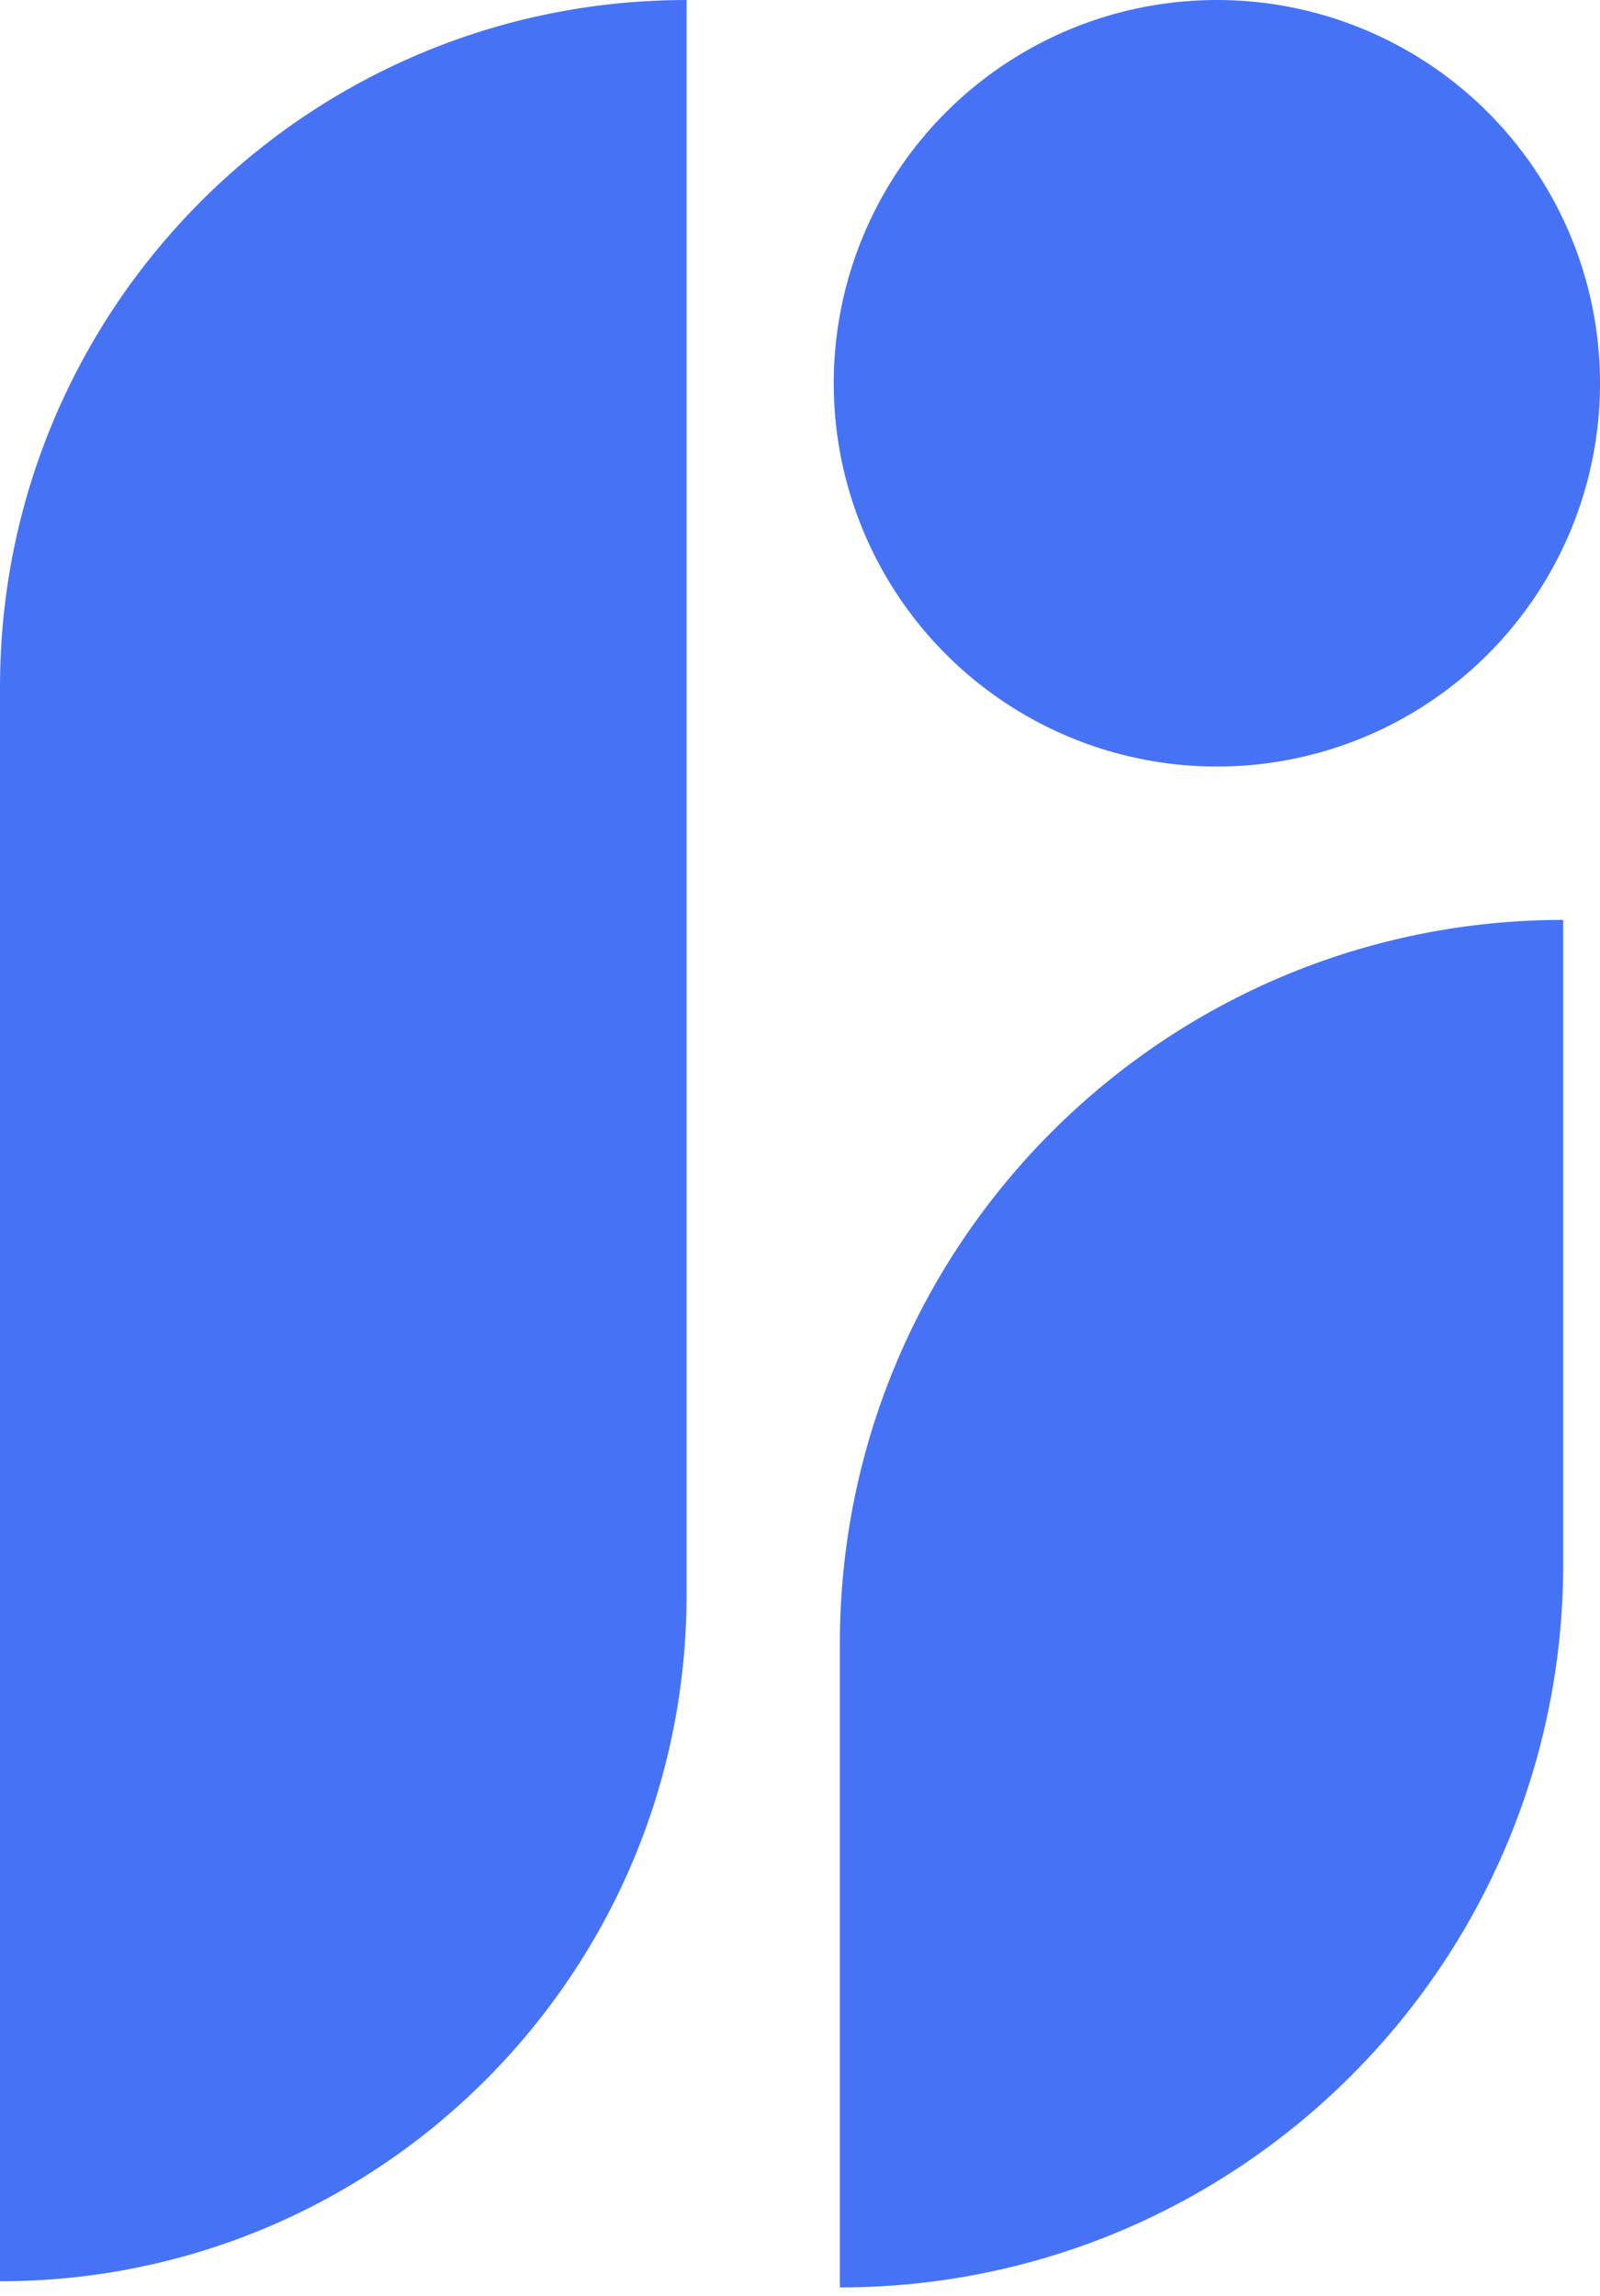 <svg width="168" height="241" viewBox="0 0 168 241" fill="none" xmlns="http://www.w3.org/2000/svg">
<path d="M0 72.092C0 32.277 32.277 0 72.092 0V0V167.341C72.092 207.156 39.815 239.433 0 239.433V239.433V72.092Z" fill="#4673F6"/>
<path d="M88.185 172.503C88.185 130.555 122.191 96.549 164.139 96.549V96.549V164.126C164.139 206.074 130.133 240.08 88.185 240.08V240.08V172.503Z" fill="#4673F6"/>
<ellipse cx="127.772" cy="40.227" rx="40.23" ry="40.227" fill="#4673F6"/>
</svg>
